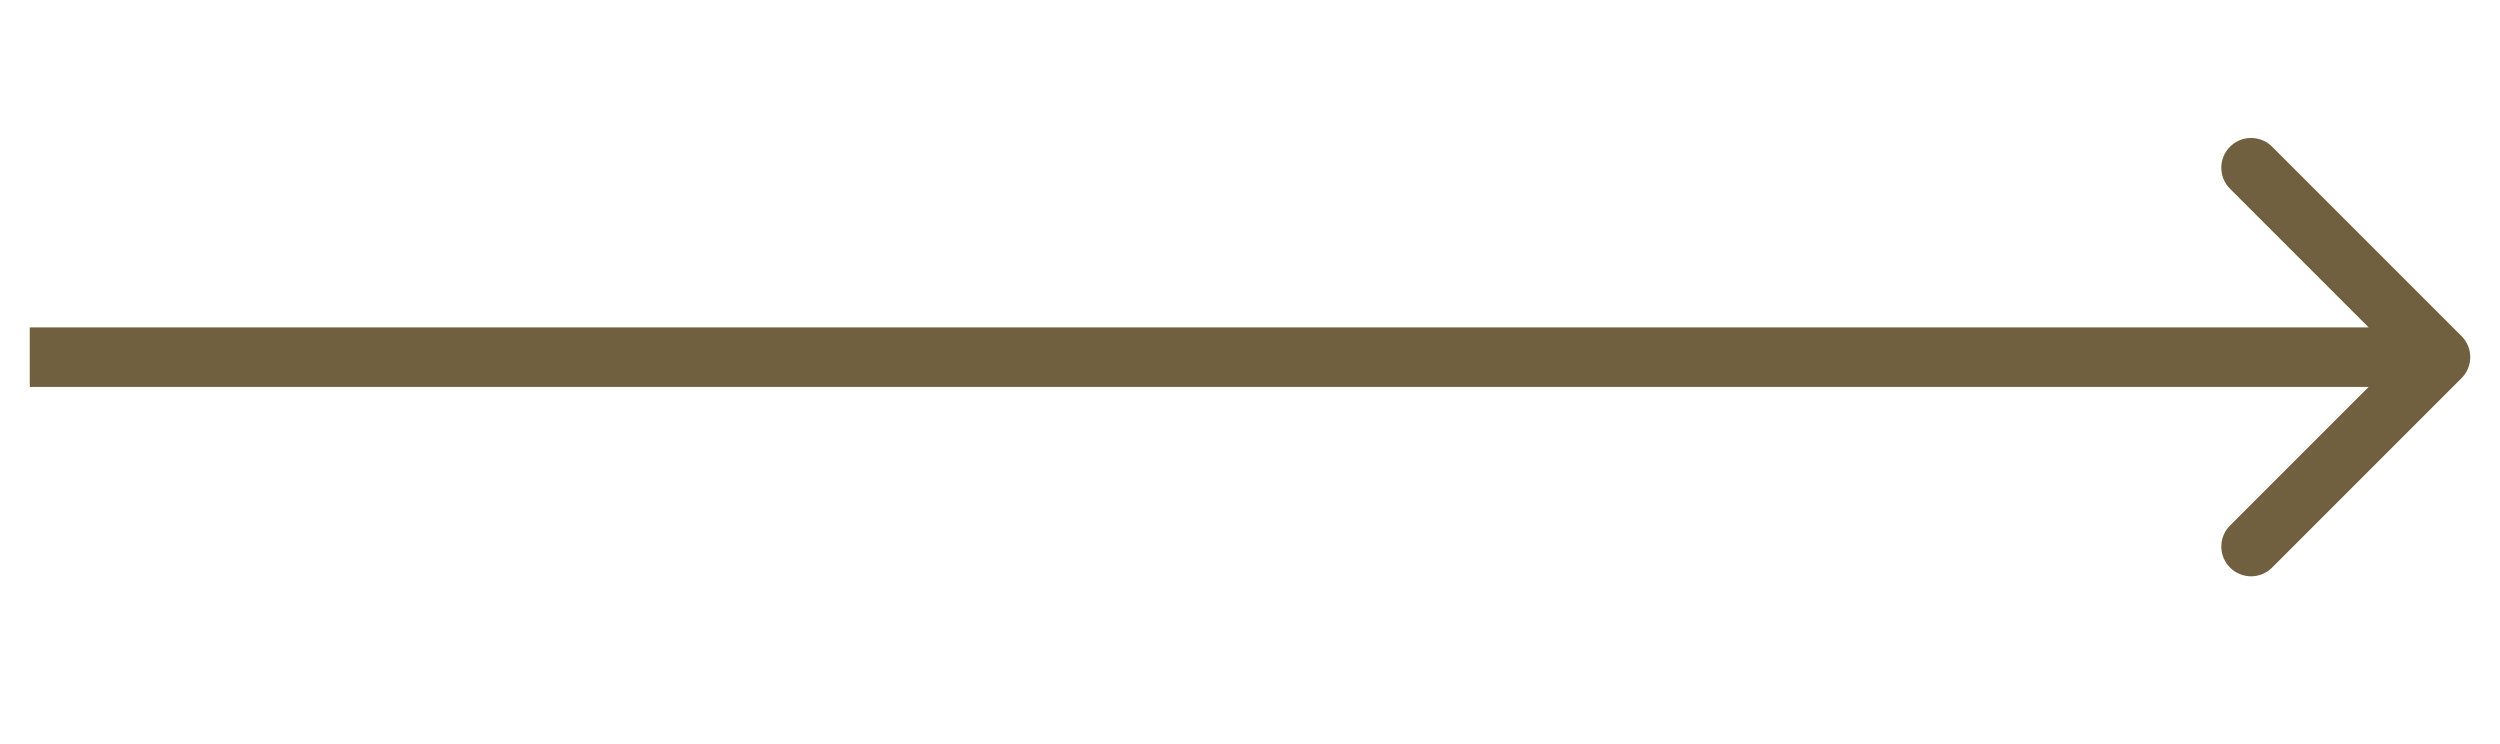 <svg width="84" height="25" viewBox="0 0 84 25" fill="none" xmlns="http://www.w3.org/2000/svg">
<path d="M82.707 12.707C83.098 12.317 83.098 11.683 82.707 11.293L76.343 4.929C75.953 4.538 75.32 4.538 74.929 4.929C74.538 5.319 74.538 5.953 74.929 6.343L80.586 12L74.929 17.657C74.538 18.047 74.538 18.68 74.929 19.071C75.32 19.462 75.953 19.462 76.343 19.071L82.707 12.707ZM1 13H82V11H1V13Z" fill="#716040"/>
</svg>
